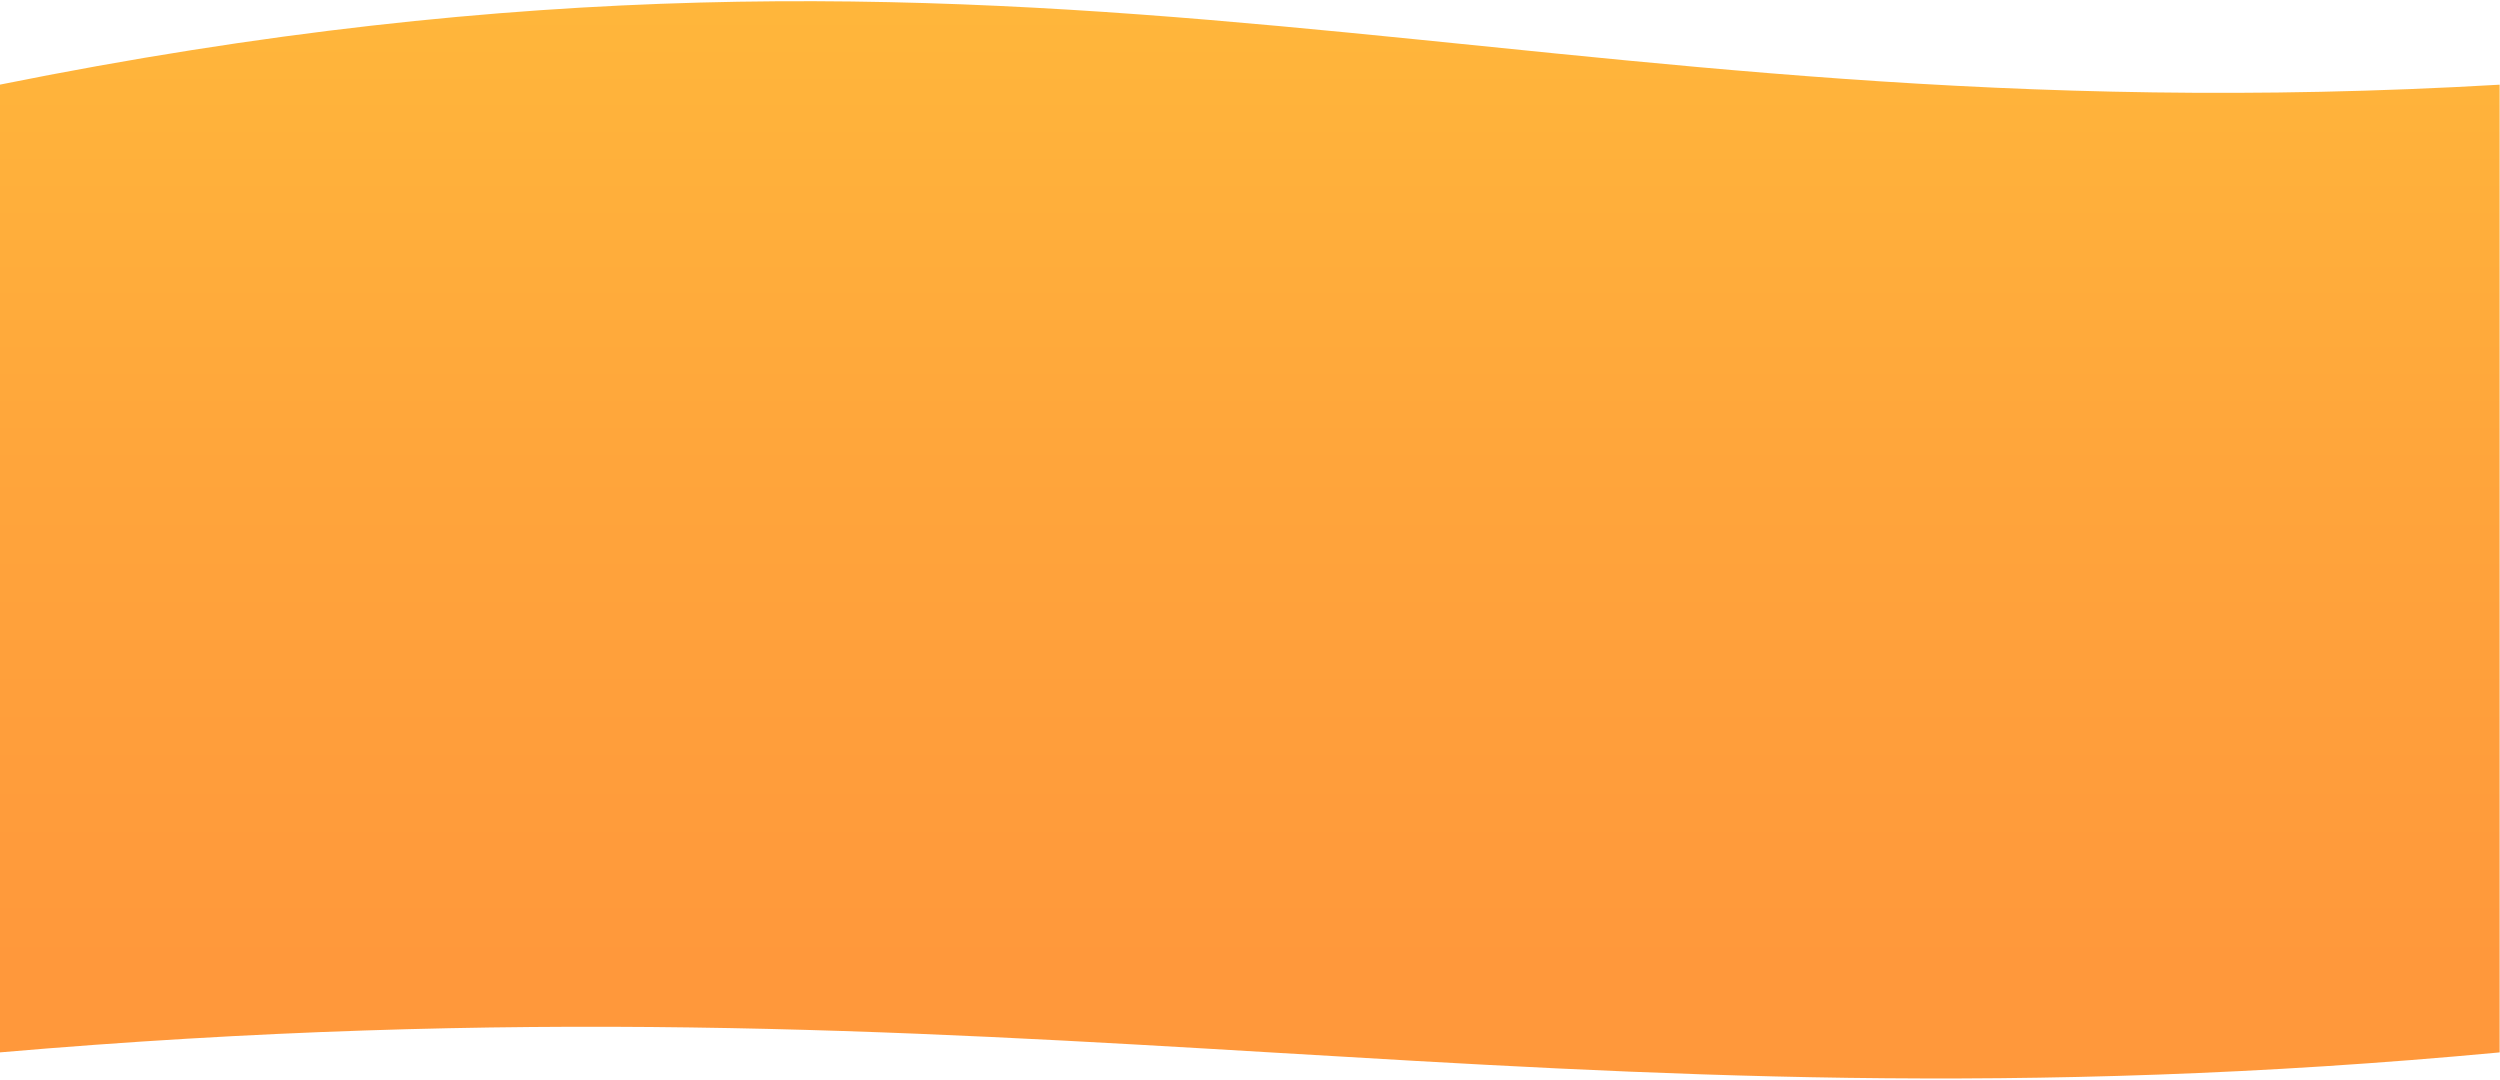 <svg xmlns="http://www.w3.org/2000/svg" width="1440" height="622" viewBox="0 0 1440 622" fill="none">
  <path d="M-0.213 48.782C611.287 -74.365 873.287 81.842 1439.79 48.782V606.183C885.787 658.034 594.287 554.842 -0.213 606.183V48.782Z" fill="url(#paint0_linear_0_1058)"/>
  <defs>
    <linearGradient id="paint0_linear_0_1058" x1="719.397" y1="-55.233" x2="719.397" y2="556.382" gradientUnits="userSpaceOnUse">
      <stop stop-color="#FFBA3B"/>
      <stop offset="0.531" stop-color="#FFA53B"/>
      <stop offset="1" stop-color="#FF983B"/>
    </linearGradient>
  </defs>
</svg>